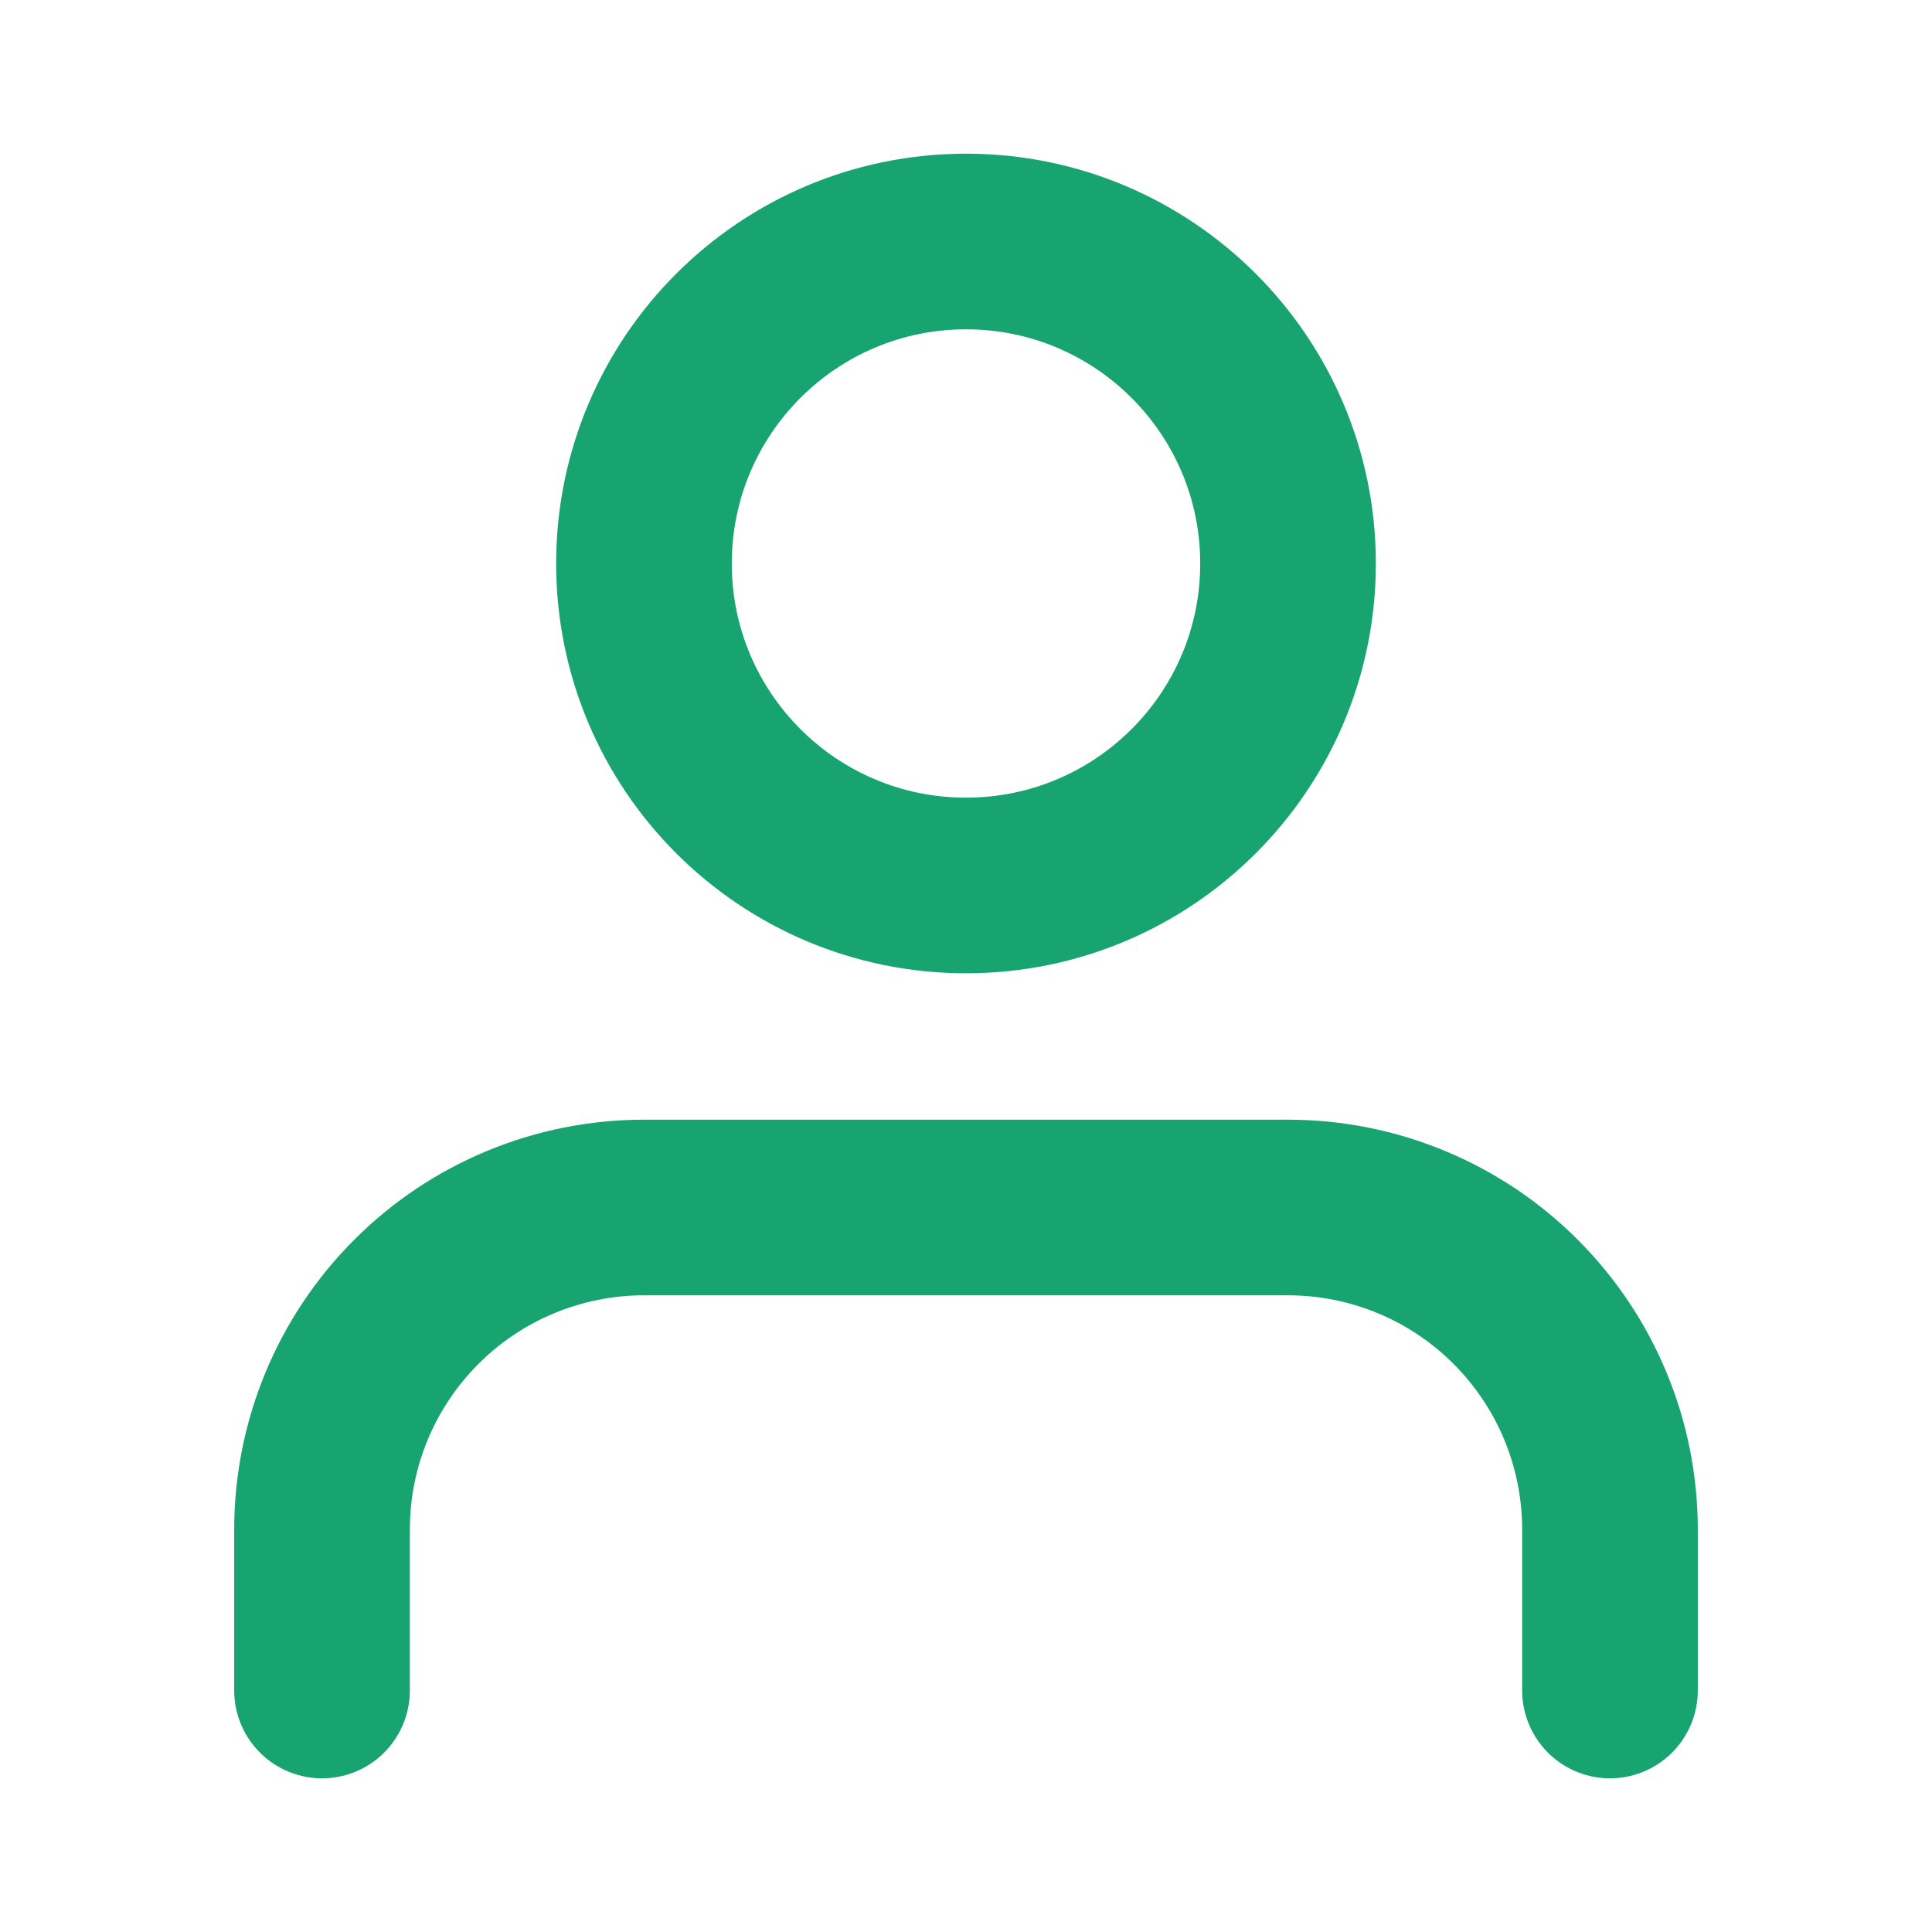 <svg width="22" height="22" viewBox="0 0 22 22" fill="none" xmlns="http://www.w3.org/2000/svg">
<g id="user">
<path id="Vector" d="M18.333 19.25V17.417C18.333 16.444 17.947 15.512 17.259 14.824C16.572 14.136 15.639 13.75 14.667 13.75H7.333C6.361 13.75 5.428 14.136 4.741 14.824C4.053 15.512 3.667 16.444 3.667 17.417V19.25" stroke="#17A471" stroke-width="2" stroke-linecap="round" stroke-linejoin="round"/>
<path id="Vector_2" d="M11 10.083C13.025 10.083 14.667 8.442 14.667 6.417C14.667 4.392 13.025 2.75 11 2.75C8.975 2.75 7.333 4.392 7.333 6.417C7.333 8.442 8.975 10.083 11 10.083Z" stroke="#17A471" stroke-width="2" stroke-linecap="round" stroke-linejoin="round"/>
</g>
</svg>
